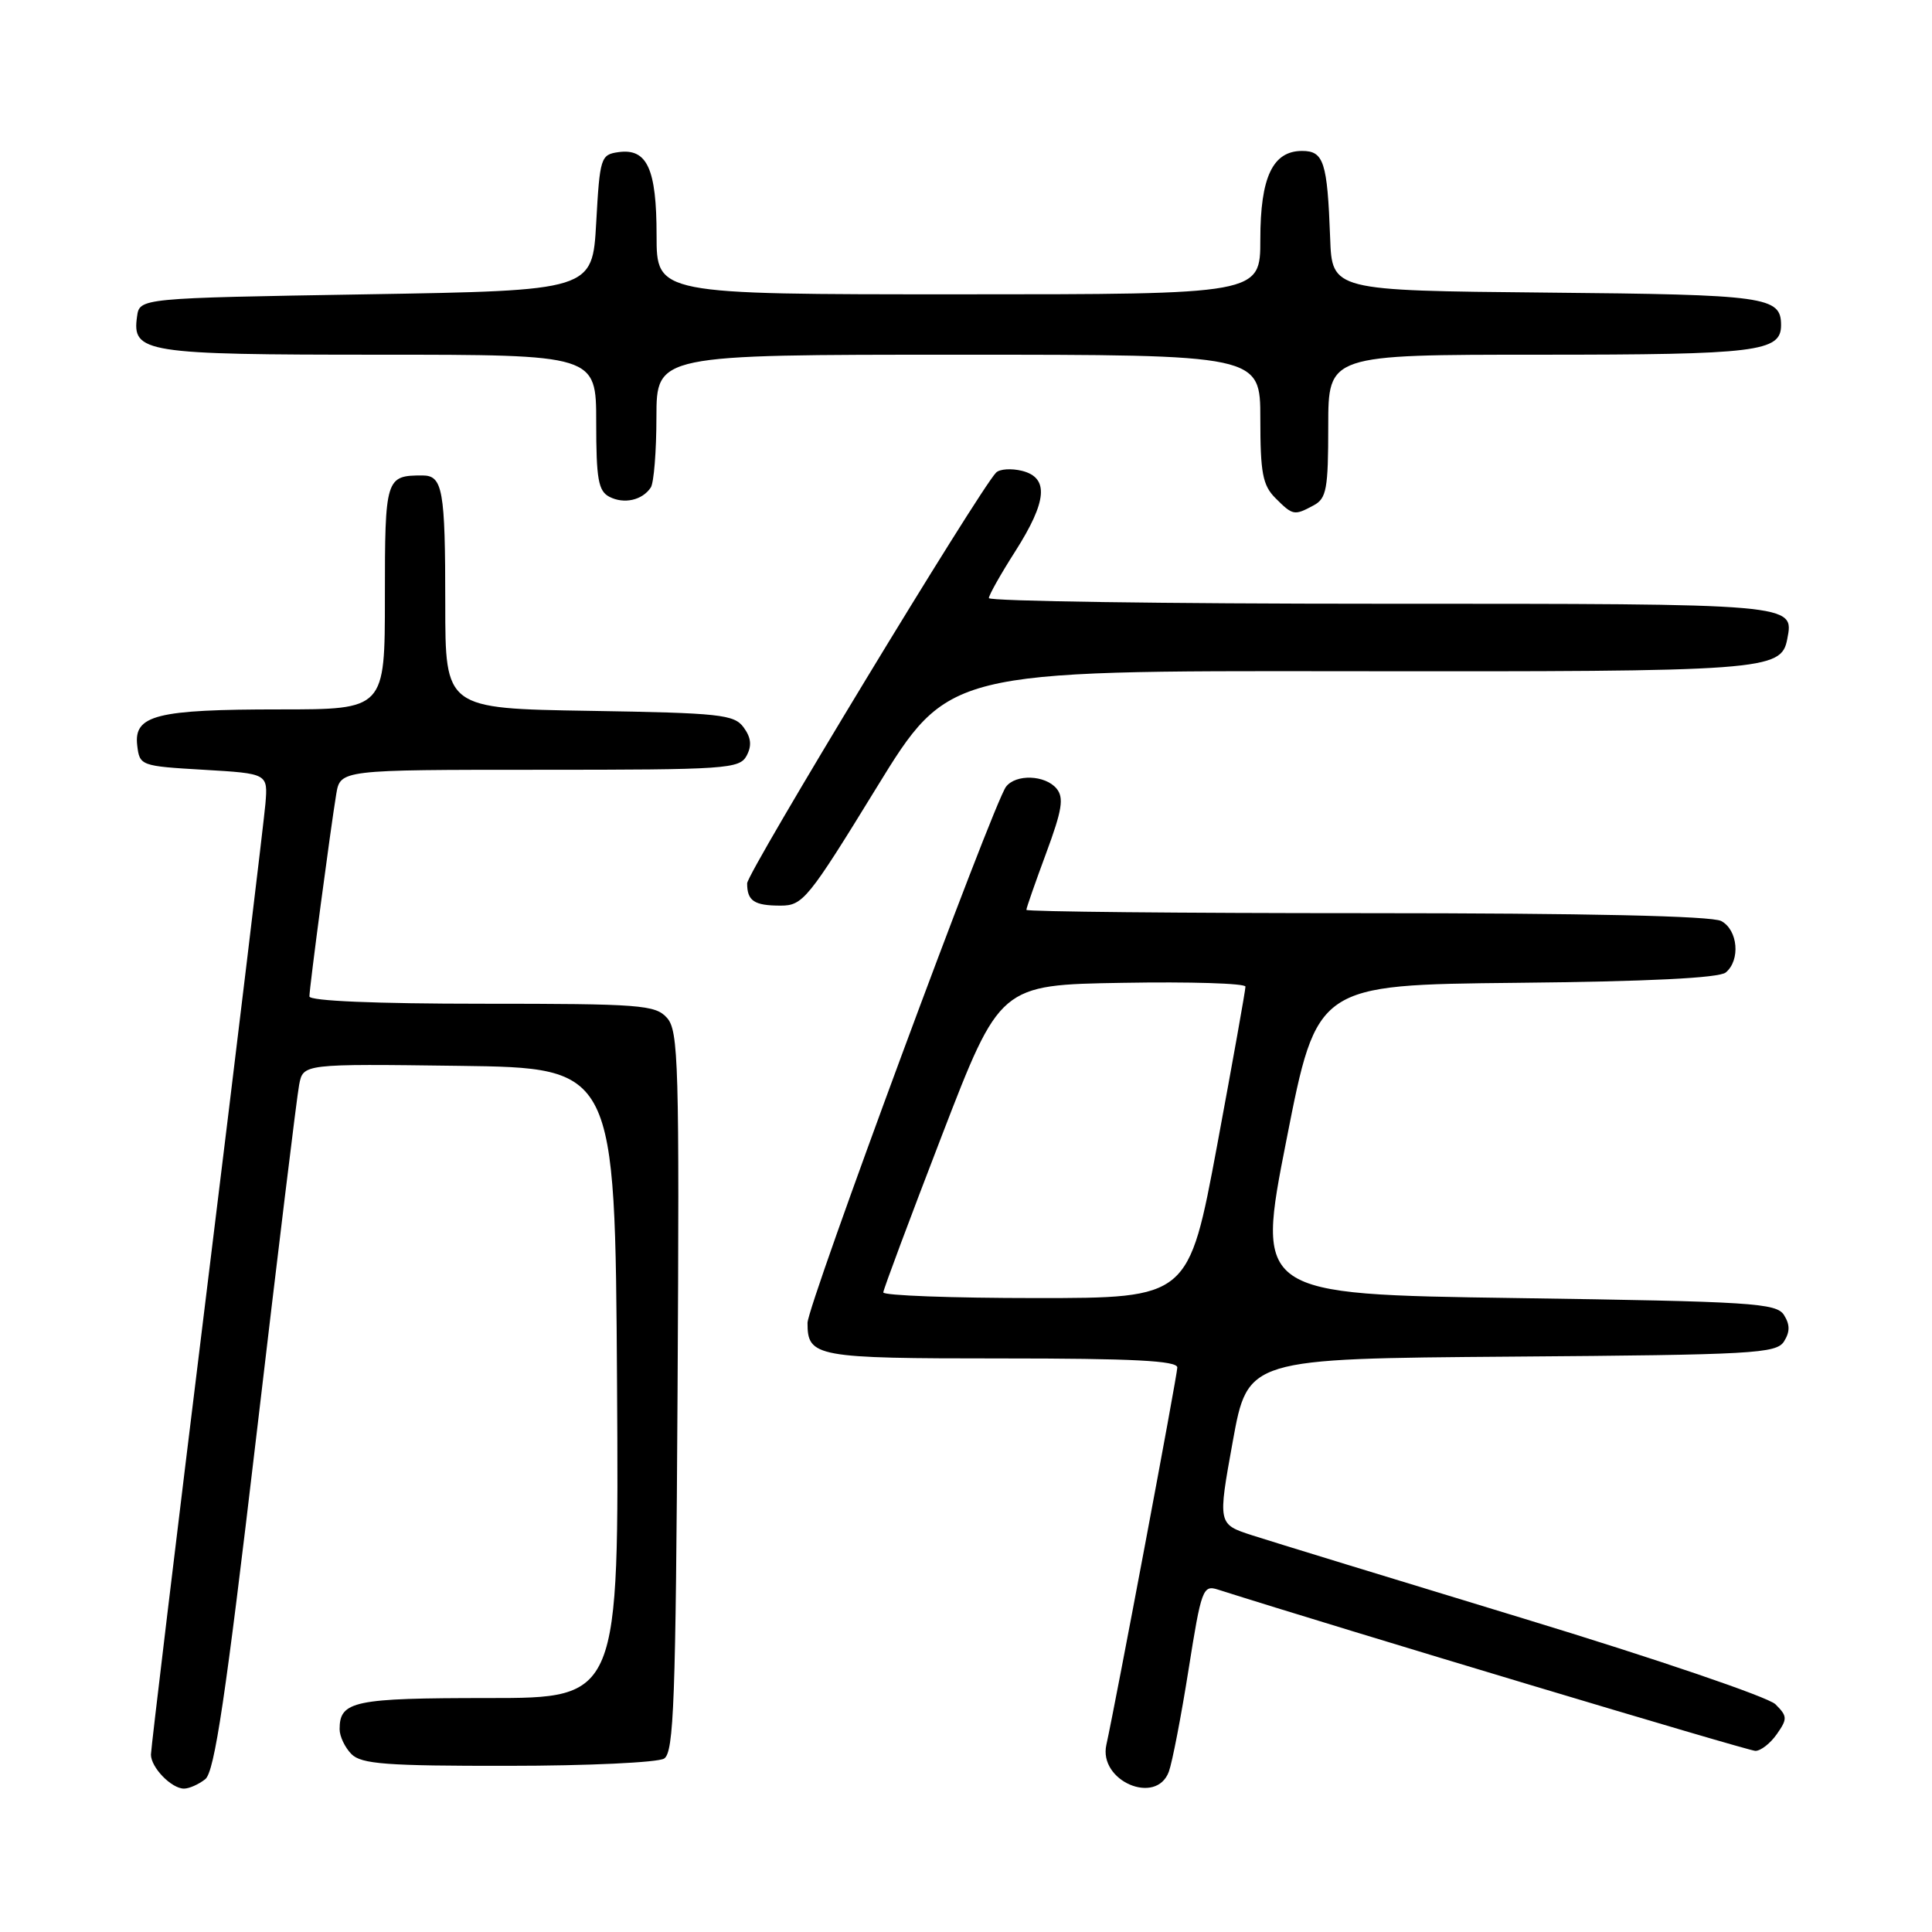 <?xml version="1.0" encoding="UTF-8" standalone="no"?>
<!DOCTYPE svg PUBLIC "-//W3C//DTD SVG 1.1//EN" "http://www.w3.org/Graphics/SVG/1.1/DTD/svg11.dtd" >
<svg xmlns="http://www.w3.org/2000/svg" xmlns:xlink="http://www.w3.org/1999/xlink" version="1.1" viewBox="0 0 256 256">
 <g >
 <path fill="currentColor"
d=" M 27.20 235.75 C 28.43 234.77 29.89 224.96 33.94 190.50 C 36.78 166.30 39.34 145.25 39.64 143.73 C 40.17 140.96 40.17 140.96 60.83 141.23 C 81.50 141.50 81.50 141.50 81.76 183.25 C 82.02 225.00 82.02 225.00 64.71 225.00 C 46.88 225.00 45.00 225.39 45.00 229.13 C 45.00 230.08 45.71 231.56 46.57 232.43 C 47.89 233.75 51.21 234.00 67.32 233.98 C 77.87 233.98 87.17 233.54 88.00 233.02 C 89.29 232.20 89.54 225.48 89.78 184.40 C 90.03 140.87 89.91 136.56 88.37 134.86 C 86.83 133.15 84.85 133.00 63.85 133.00 C 49.82 133.00 41.00 132.63 41.00 132.03 C 41.00 130.87 43.79 109.84 44.55 105.25 C 45.09 102.00 45.09 102.00 71.51 102.00 C 96.25 102.00 97.99 101.88 98.93 100.14 C 99.64 98.81 99.53 97.74 98.54 96.39 C 97.29 94.67 95.43 94.47 78.08 94.19 C 59.00 93.88 59.00 93.88 59.00 80.02 C 59.00 64.85 58.67 63.00 55.97 63.00 C 51.10 63.00 51.00 63.31 51.00 79.11 C 51.00 94.00 51.00 94.00 37.07 94.00 C 20.73 94.00 17.72 94.76 18.18 98.75 C 18.50 101.46 18.61 101.51 27.00 102.00 C 35.50 102.50 35.50 102.50 35.17 106.50 C 34.98 108.70 31.50 137.64 27.42 170.81 C 23.34 203.98 20.00 231.74 20.00 232.49 C 20.00 234.20 22.72 237.00 24.38 237.00 C 25.06 237.00 26.33 236.44 27.20 235.75 Z  M 154.88 234.75 C 155.33 233.51 156.51 227.43 157.49 221.23 C 159.18 210.55 159.39 209.99 161.39 210.63 C 177.17 215.65 231.63 232.00 232.60 232.00 C 233.31 232.00 234.59 231.00 235.44 229.78 C 236.86 227.75 236.85 227.41 235.25 225.82 C 234.29 224.87 219.32 219.77 202.00 214.50 C 184.68 209.23 168.44 204.25 165.93 203.44 C 161.36 201.96 161.36 201.96 163.35 190.99 C 165.34 180.03 165.34 180.03 200.31 179.76 C 232.36 179.52 235.37 179.35 236.39 177.75 C 237.19 176.47 237.19 175.53 236.39 174.25 C 235.38 172.66 232.23 172.46 200.86 172.00 C 166.43 171.50 166.43 171.50 170.47 151.00 C 174.50 130.50 174.50 130.50 200.92 130.23 C 218.36 130.06 227.79 129.59 228.67 128.86 C 230.64 127.23 230.29 123.22 228.07 122.04 C 226.81 121.37 210.22 121.00 181.07 121.00 C 156.28 121.00 136.00 120.80 136.00 120.56 C 136.00 120.31 137.18 116.94 138.62 113.05 C 140.74 107.33 141.00 105.71 140.00 104.49 C 138.49 102.68 134.60 102.54 133.30 104.25 C 131.59 106.51 107.00 172.93 107.00 175.29 C 107.00 179.81 108.04 180.00 132.70 180.00 C 150.11 180.00 156.00 180.30 156.00 181.20 C 156.00 182.19 147.79 225.84 146.60 231.19 C 145.53 235.98 153.21 239.29 154.88 234.75 Z  M 116.11 104.43 C 125.67 88.86 125.67 88.86 178.59 88.94 C 234.02 89.01 236.02 88.86 236.82 84.68 C 237.73 79.97 238.12 80.00 182.88 80.00 C 154.34 80.00 131.01 79.66 131.03 79.25 C 131.04 78.84 132.61 76.05 134.53 73.05 C 138.76 66.40 139.02 63.30 135.43 62.39 C 134.01 62.04 132.47 62.14 131.99 62.62 C 129.74 64.92 99.00 115.63 99.00 117.05 C 99.00 119.38 99.93 120.00 103.44 120.00 C 106.38 120.00 107.08 119.14 116.11 104.43 Z  M 174.07 66.96 C 175.77 66.05 176.00 64.80 176.00 56.46 C 176.00 47.00 176.00 47.00 204.07 47.00 C 232.83 47.00 236.00 46.61 236.00 43.09 C 236.00 39.30 234.10 39.04 204.92 38.77 C 176.50 38.50 176.50 38.50 176.25 31.50 C 175.88 21.47 175.41 20.00 172.54 20.00 C 168.64 20.00 167.00 23.47 167.00 31.72 C 167.00 39.00 167.00 39.00 127.00 39.00 C 87.00 39.00 87.00 39.00 87.00 31.19 C 87.00 22.36 85.75 19.62 81.94 20.16 C 79.60 20.49 79.48 20.88 79.00 29.50 C 78.50 38.50 78.50 38.50 48.50 39.00 C 18.50 39.50 18.50 39.50 18.16 41.94 C 17.48 46.74 19.10 47.00 50.19 47.00 C 79.00 47.00 79.00 47.00 79.00 55.96 C 79.00 63.49 79.28 65.07 80.75 65.83 C 82.69 66.83 85.11 66.29 86.23 64.60 C 86.64 64.00 86.98 59.79 86.98 55.25 C 87.00 47.00 87.00 47.00 127.00 47.00 C 167.00 47.00 167.00 47.00 167.00 55.50 C 167.00 62.67 167.31 64.31 169.00 66.00 C 171.31 68.31 171.49 68.35 174.07 66.96 Z  M 117.04 171.25 C 117.06 170.84 120.55 161.50 124.79 150.50 C 132.50 130.50 132.50 130.50 148.75 130.23 C 157.69 130.07 165.01 130.30 165.03 130.73 C 165.04 131.15 163.35 140.61 161.28 151.75 C 157.50 172.00 157.50 172.00 137.25 172.00 C 126.11 172.00 117.02 171.66 117.04 171.25 Z "/>
</g>
</svg>